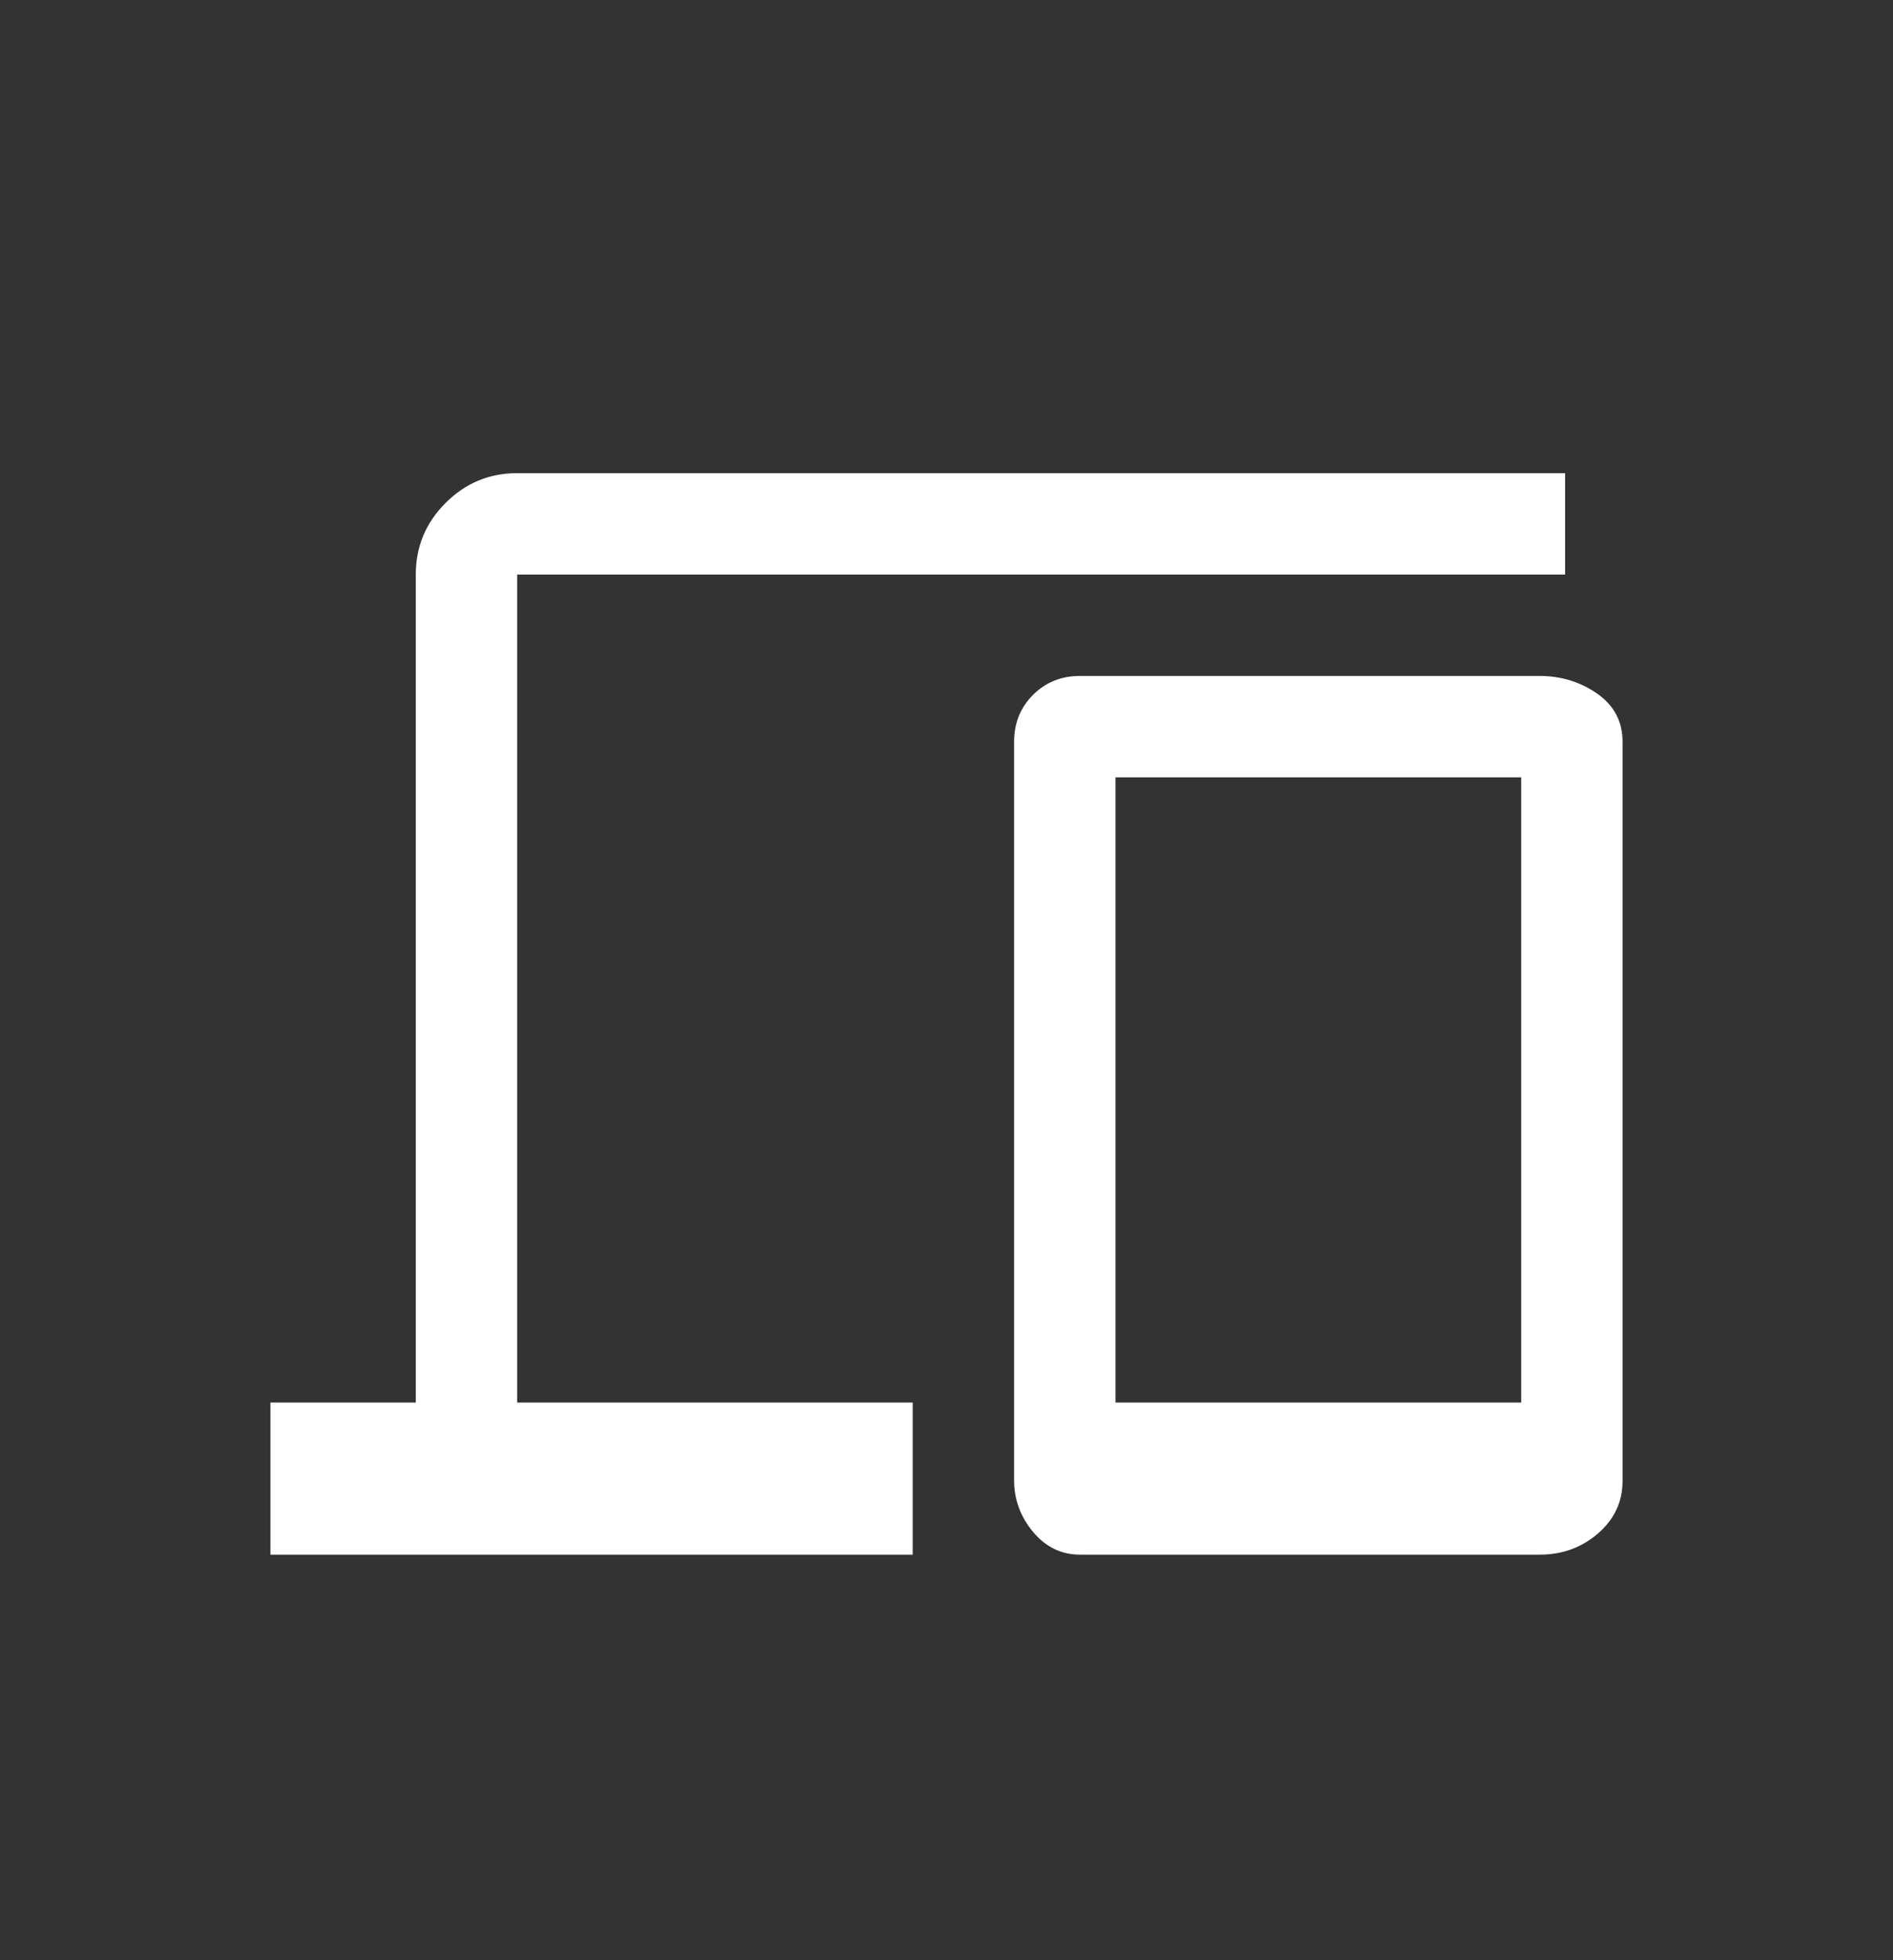 <svg width="28" height="29" viewBox="0 0 28 29" fill="none" xmlns="http://www.w3.org/2000/svg">
<rect x="0" y="0" width="28" height="29" fill="#333333" stroke="none"/>
<path d="M4 23V20.75H6.15V8.5C6.15 8.088 6.297 7.734 6.591 7.441C6.884 7.147 7.237 7 7.65 7H23.15V8.5H7.65V20.75H13.5V23H4ZM15.975 23C15.699 23 15.467 22.887 15.28 22.663C15.093 22.438 15 22.183 15 21.9V10.975C15 10.699 15.093 10.467 15.28 10.28C15.467 10.093 15.699 10 15.975 10H22.769C23.09 10 23.375 10.088 23.625 10.262C23.875 10.438 24 10.675 24 10.975V21.907C24 22.217 23.879 22.476 23.637 22.686C23.396 22.895 23.108 23 22.775 23H15.975ZM16.5 20.75H22.5V11.5H16.5V20.75Z" fill="white"/>
</svg>

